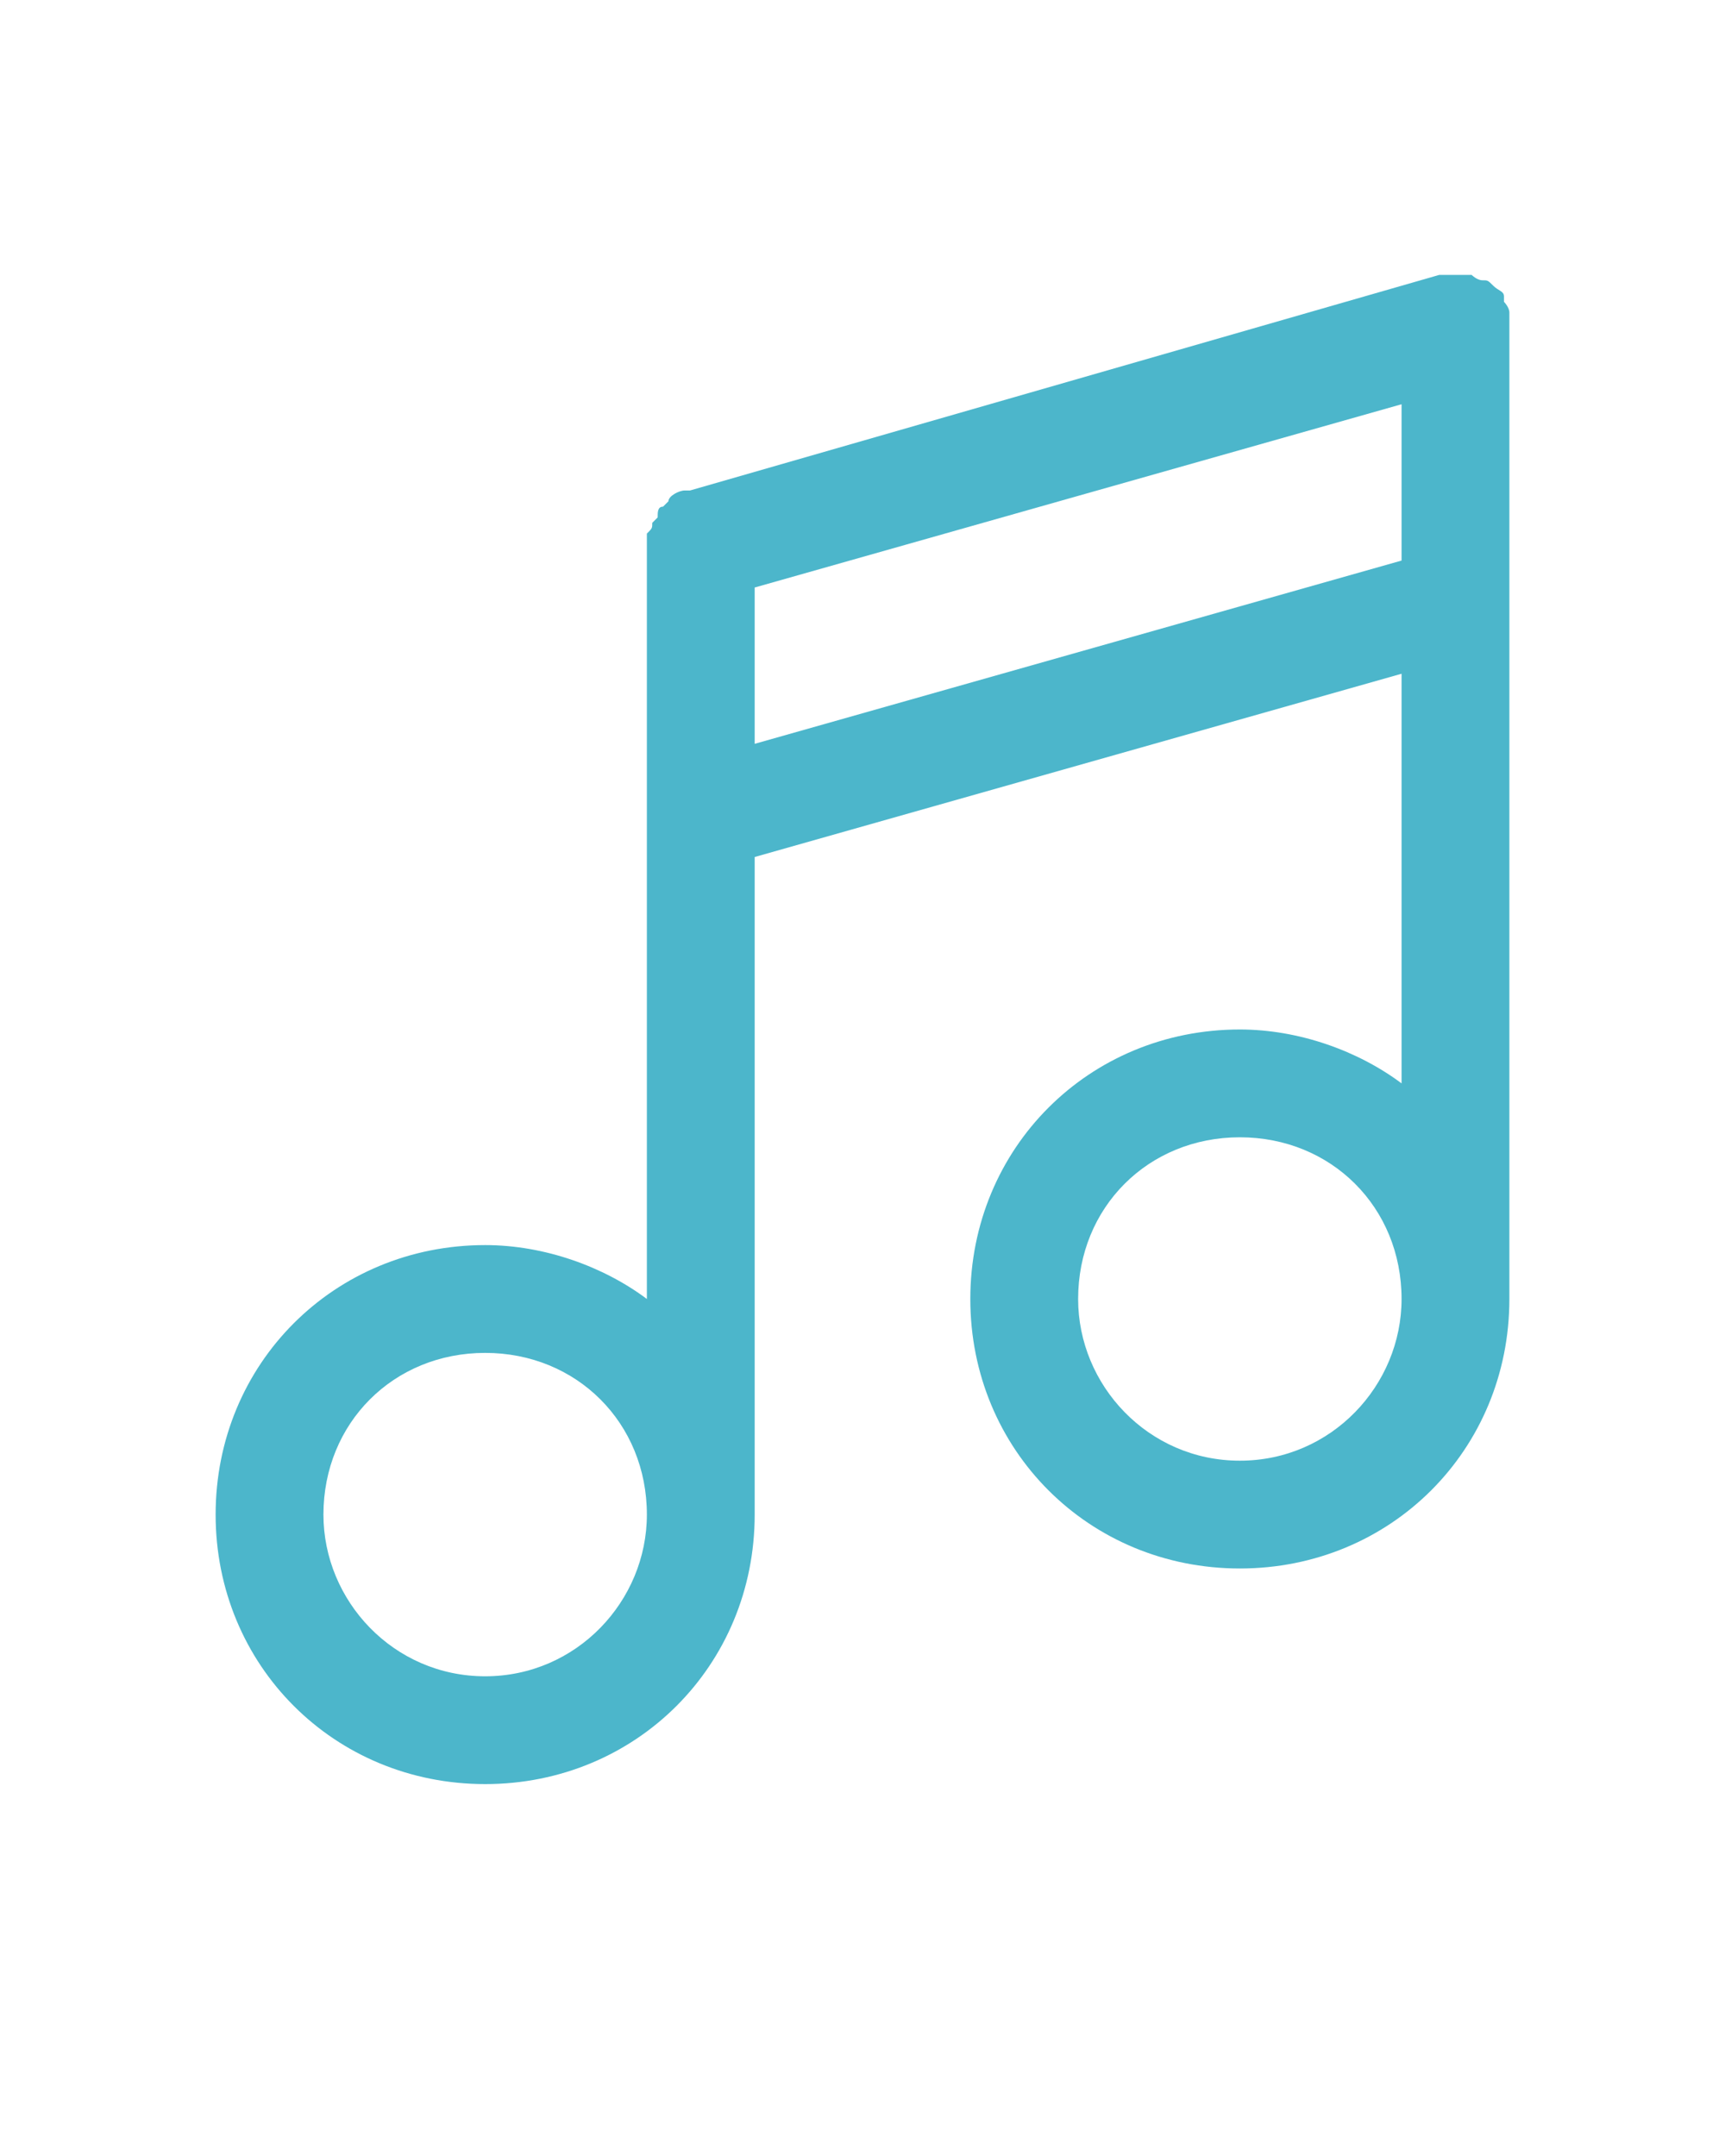 <?xml version="1.0" encoding="utf-8"?>
<!-- Generator: Adobe Illustrator 23.0.2, SVG Export Plug-In . SVG Version: 6.00 Build 0)  -->
<svg version="1.1" id="Layer_1" xmlns="http://www.w3.org/2000/svg" xmlns:xlink="http://www.w3.org/1999/xlink" x="0px" y="0px"
	 viewBox="0 0 32 40" style="enable-background:new 0 0 32 40;" xml:space="preserve">
<style type="text/css">
	.st0{fill:#4CB6CB;}
</style>
<g>
	<path class="st0" d="M28,5.8L28,5.8c0-0.1-0.1-0.2-0.1-0.2V5.5c0-0.1-0.1-0.1-0.2-0.2c-0.1-0.1-0.1-0.1-0.2-0.1l0,0
		c-0.1,0-0.2-0.1-0.2-0.1c-0.1,0-0.1,0-0.2,0c-0.1,0-0.2,0-0.3,0h-0.1l-13.9,4h-0.1c-0.1,0-0.3,0.1-0.3,0.2l-0.1,0.1
		c-0.1,0-0.1,0.1-0.1,0.2l-0.1,0.1c0,0.1,0,0.1-0.1,0.2c0,0.1,0,0.1,0,0.2v14c-0.8-0.6-1.9-1-3-1c-2.8,0-5,2.2-5,5s2.2,5,5,5
		s5-2.2,5-5V15.9l12-3.4v7.6c-0.8-0.6-1.9-1-3-1c-2.8,0-5,2.2-5,5s2.2,5,5,5s5-2.2,5-5v-18C28,6,28,5.9,28,5.8z M9,31.1
		c-1.7,0-3-1.4-3-3c0-1.7,1.3-3,3-3s3,1.3,3,3C12,29.7,10.7,31.1,9,31.1z M23,27.1c-1.7,0-3-1.4-3-3c0-1.7,1.3-3,3-3s3,1.3,3,3
		C26,25.7,24.7,27.1,23,27.1z M26,10.4l-12,3.4v-2.9l12-3.4V10.4z"/>
</g>
</svg>
